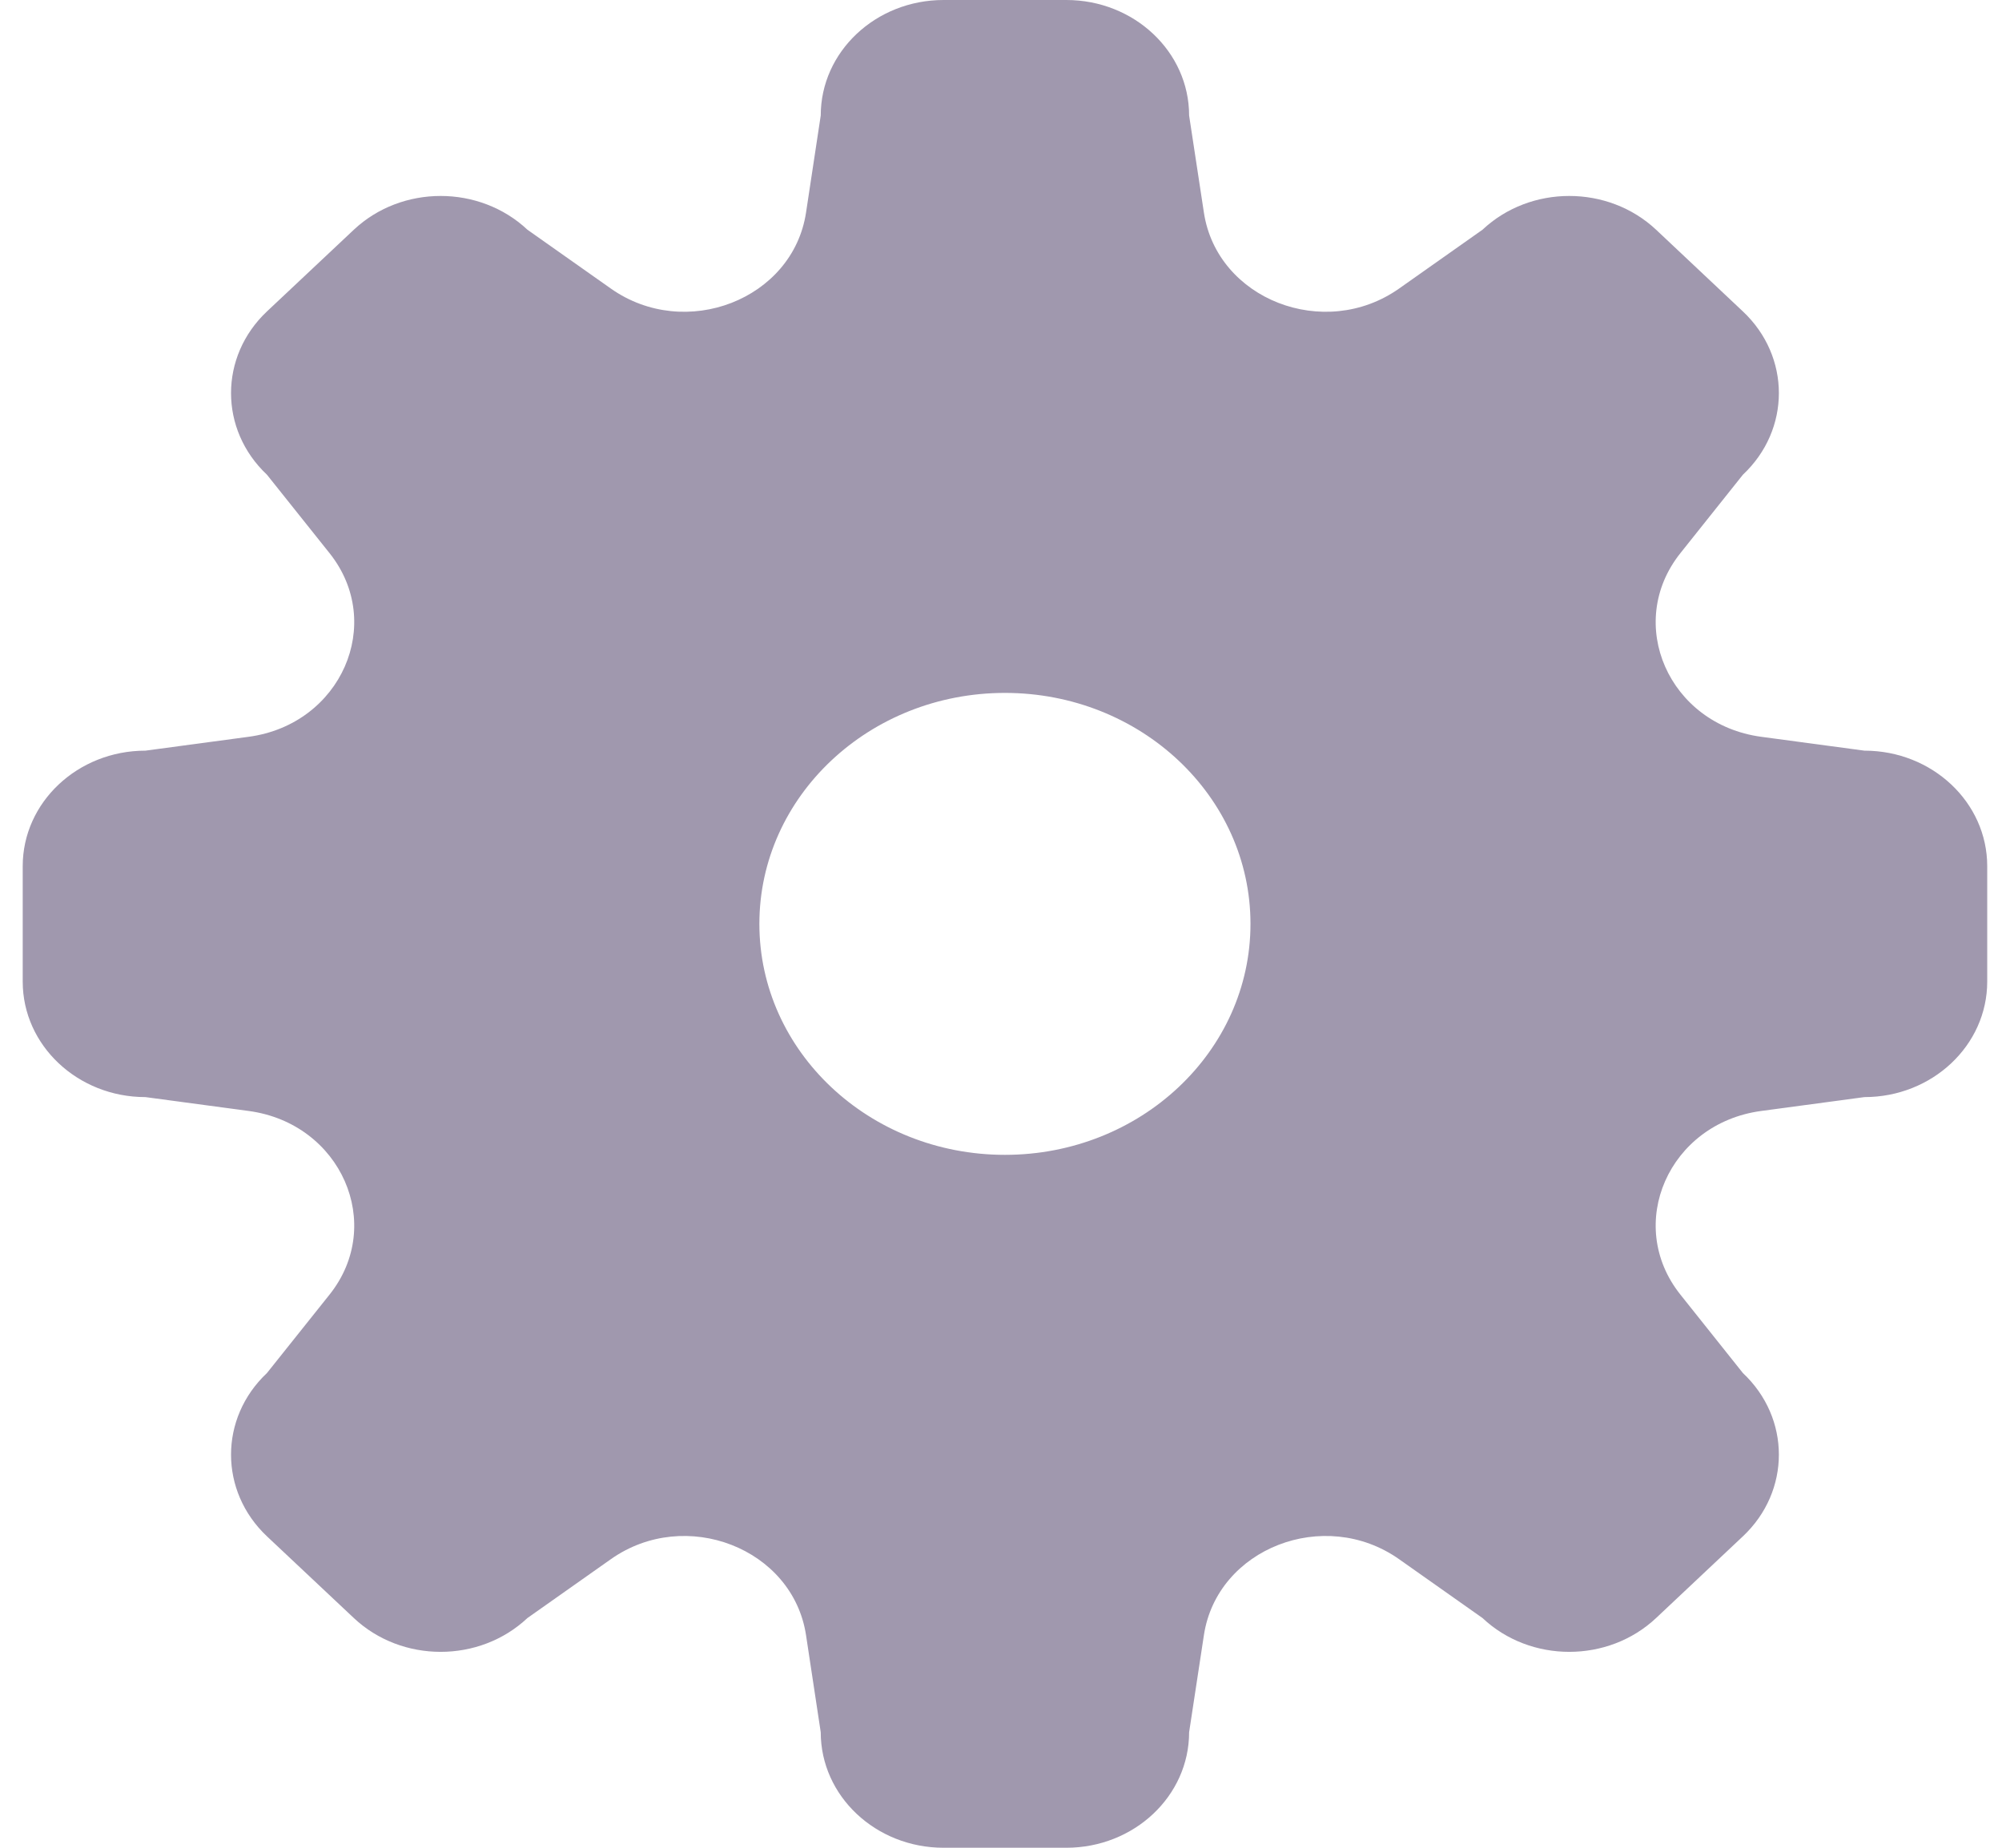 <svg width="26" height="24" viewBox="0 0 26 24" fill="none" xmlns="http://www.w3.org/2000/svg">
<path fill-rule="evenodd" clip-rule="evenodd" d="M12.254 0C11.373 0 10.659 0.672 10.659 1.5L10.468 2.761C10.297 3.889 8.902 4.432 7.933 3.748L6.85 2.984C6.227 2.399 5.218 2.399 4.595 2.984L3.467 4.045C2.845 4.631 2.845 5.581 3.467 6.166L4.28 7.185C5.007 8.097 4.429 9.409 3.229 9.57L1.889 9.75C1.009 9.75 0.295 10.422 0.295 11.25V12.75C0.295 13.578 1.009 14.25 1.889 14.25L3.229 14.43C4.429 14.591 5.007 15.903 4.28 16.815L3.467 17.834C2.845 18.419 2.845 19.369 3.467 19.955L4.595 21.016C5.218 21.602 6.227 21.602 6.85 21.016L7.933 20.252C8.902 19.568 10.297 20.111 10.468 21.239L10.659 22.5C10.659 23.328 11.373 24 12.254 24H13.848C14.729 24 15.443 23.328 15.443 22.5L15.635 21.239C15.806 20.111 17.2 19.568 18.17 20.252L19.253 21.016C19.875 21.602 20.885 21.602 21.508 21.016L22.635 19.955C23.258 19.369 23.258 18.419 22.635 17.834L21.823 16.815C21.096 15.903 21.673 14.591 22.873 14.43L24.213 14.25C25.094 14.25 25.808 13.578 25.808 12.75V11.25C25.808 10.422 25.094 9.75 24.213 9.75L22.873 9.57C21.673 9.409 21.096 8.097 21.823 7.185L22.635 6.166C23.258 5.581 23.258 4.631 22.635 4.045L21.508 2.984C20.885 2.399 19.875 2.399 19.253 2.984L18.17 3.748C17.2 4.432 15.806 3.889 15.635 2.761L15.443 1.5C15.443 0.672 14.729 0 13.848 0H12.254ZM13.051 15C14.812 15 16.24 13.657 16.24 12C16.24 10.343 14.812 9 13.051 9C11.29 9 9.862 10.343 9.862 12C9.862 13.657 11.29 15 13.051 15Z" fill="#A098AE"/>
</svg>
